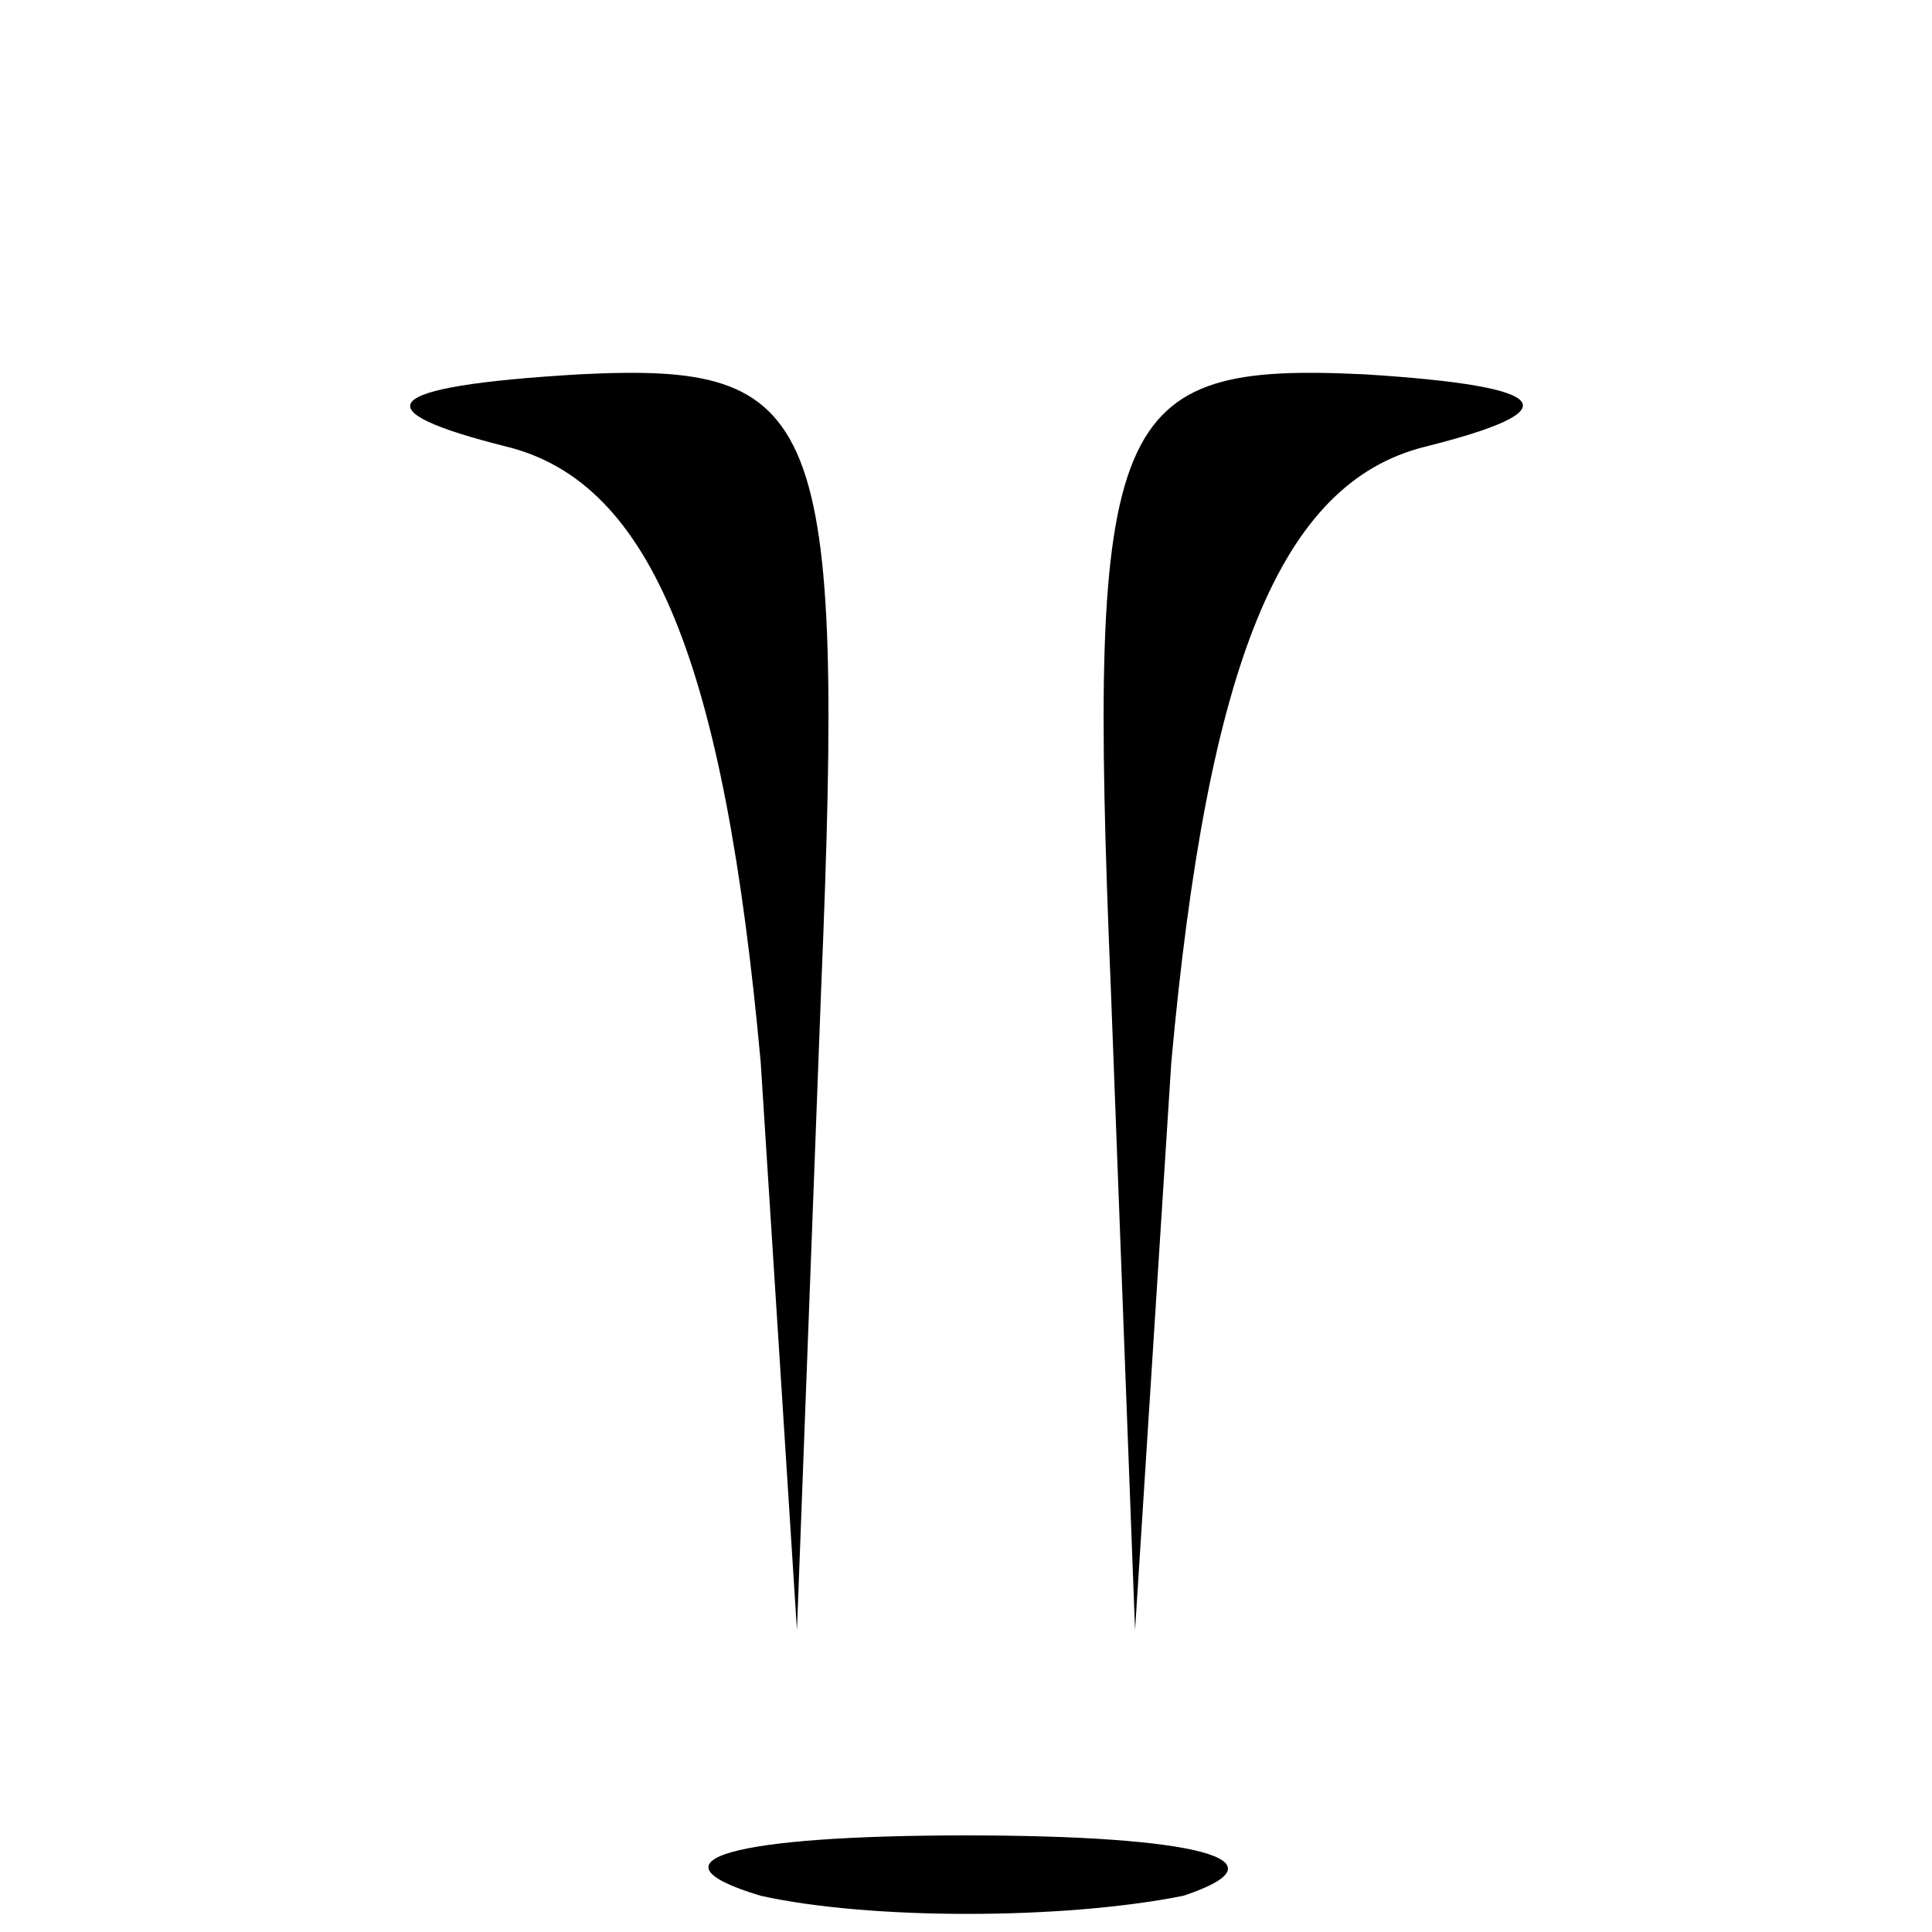 <?xml version="1.0" standalone="no"?>
<!DOCTYPE svg PUBLIC "-//W3C//DTD SVG 20010904//EN"
 "http://www.w3.org/TR/2001/REC-SVG-20010904/DTD/svg10.dtd">
<svg version="1.0" xmlns="http://www.w3.org/2000/svg"
 width="16pt" height="16pt" viewBox="0 0 16 16"
 preserveAspectRatio="xMidYMid meet">

<g transform="translate(0,16) scale(0.1,-0.1)"
fill="#000000" stroke="none">
<path d="M42 123 c12 -3 18 -18 21 -51 l3 -47 2 53 c2 48 0 52 -20 51 -17 -1
-18 -3 -6 -6z"/>
<path d="M92 78 l2 -53 3 47 c3 33 9 48 21 51 12 3 11 5 -5 6 -21 1 -23 -3
-21 -51z"/>
<path d="M63 3 c9 -2 25 -2 35 0 9 3 1 5 -18 5 -19 0 -27 -2 -17 -5z"/>
</g>
</svg>
